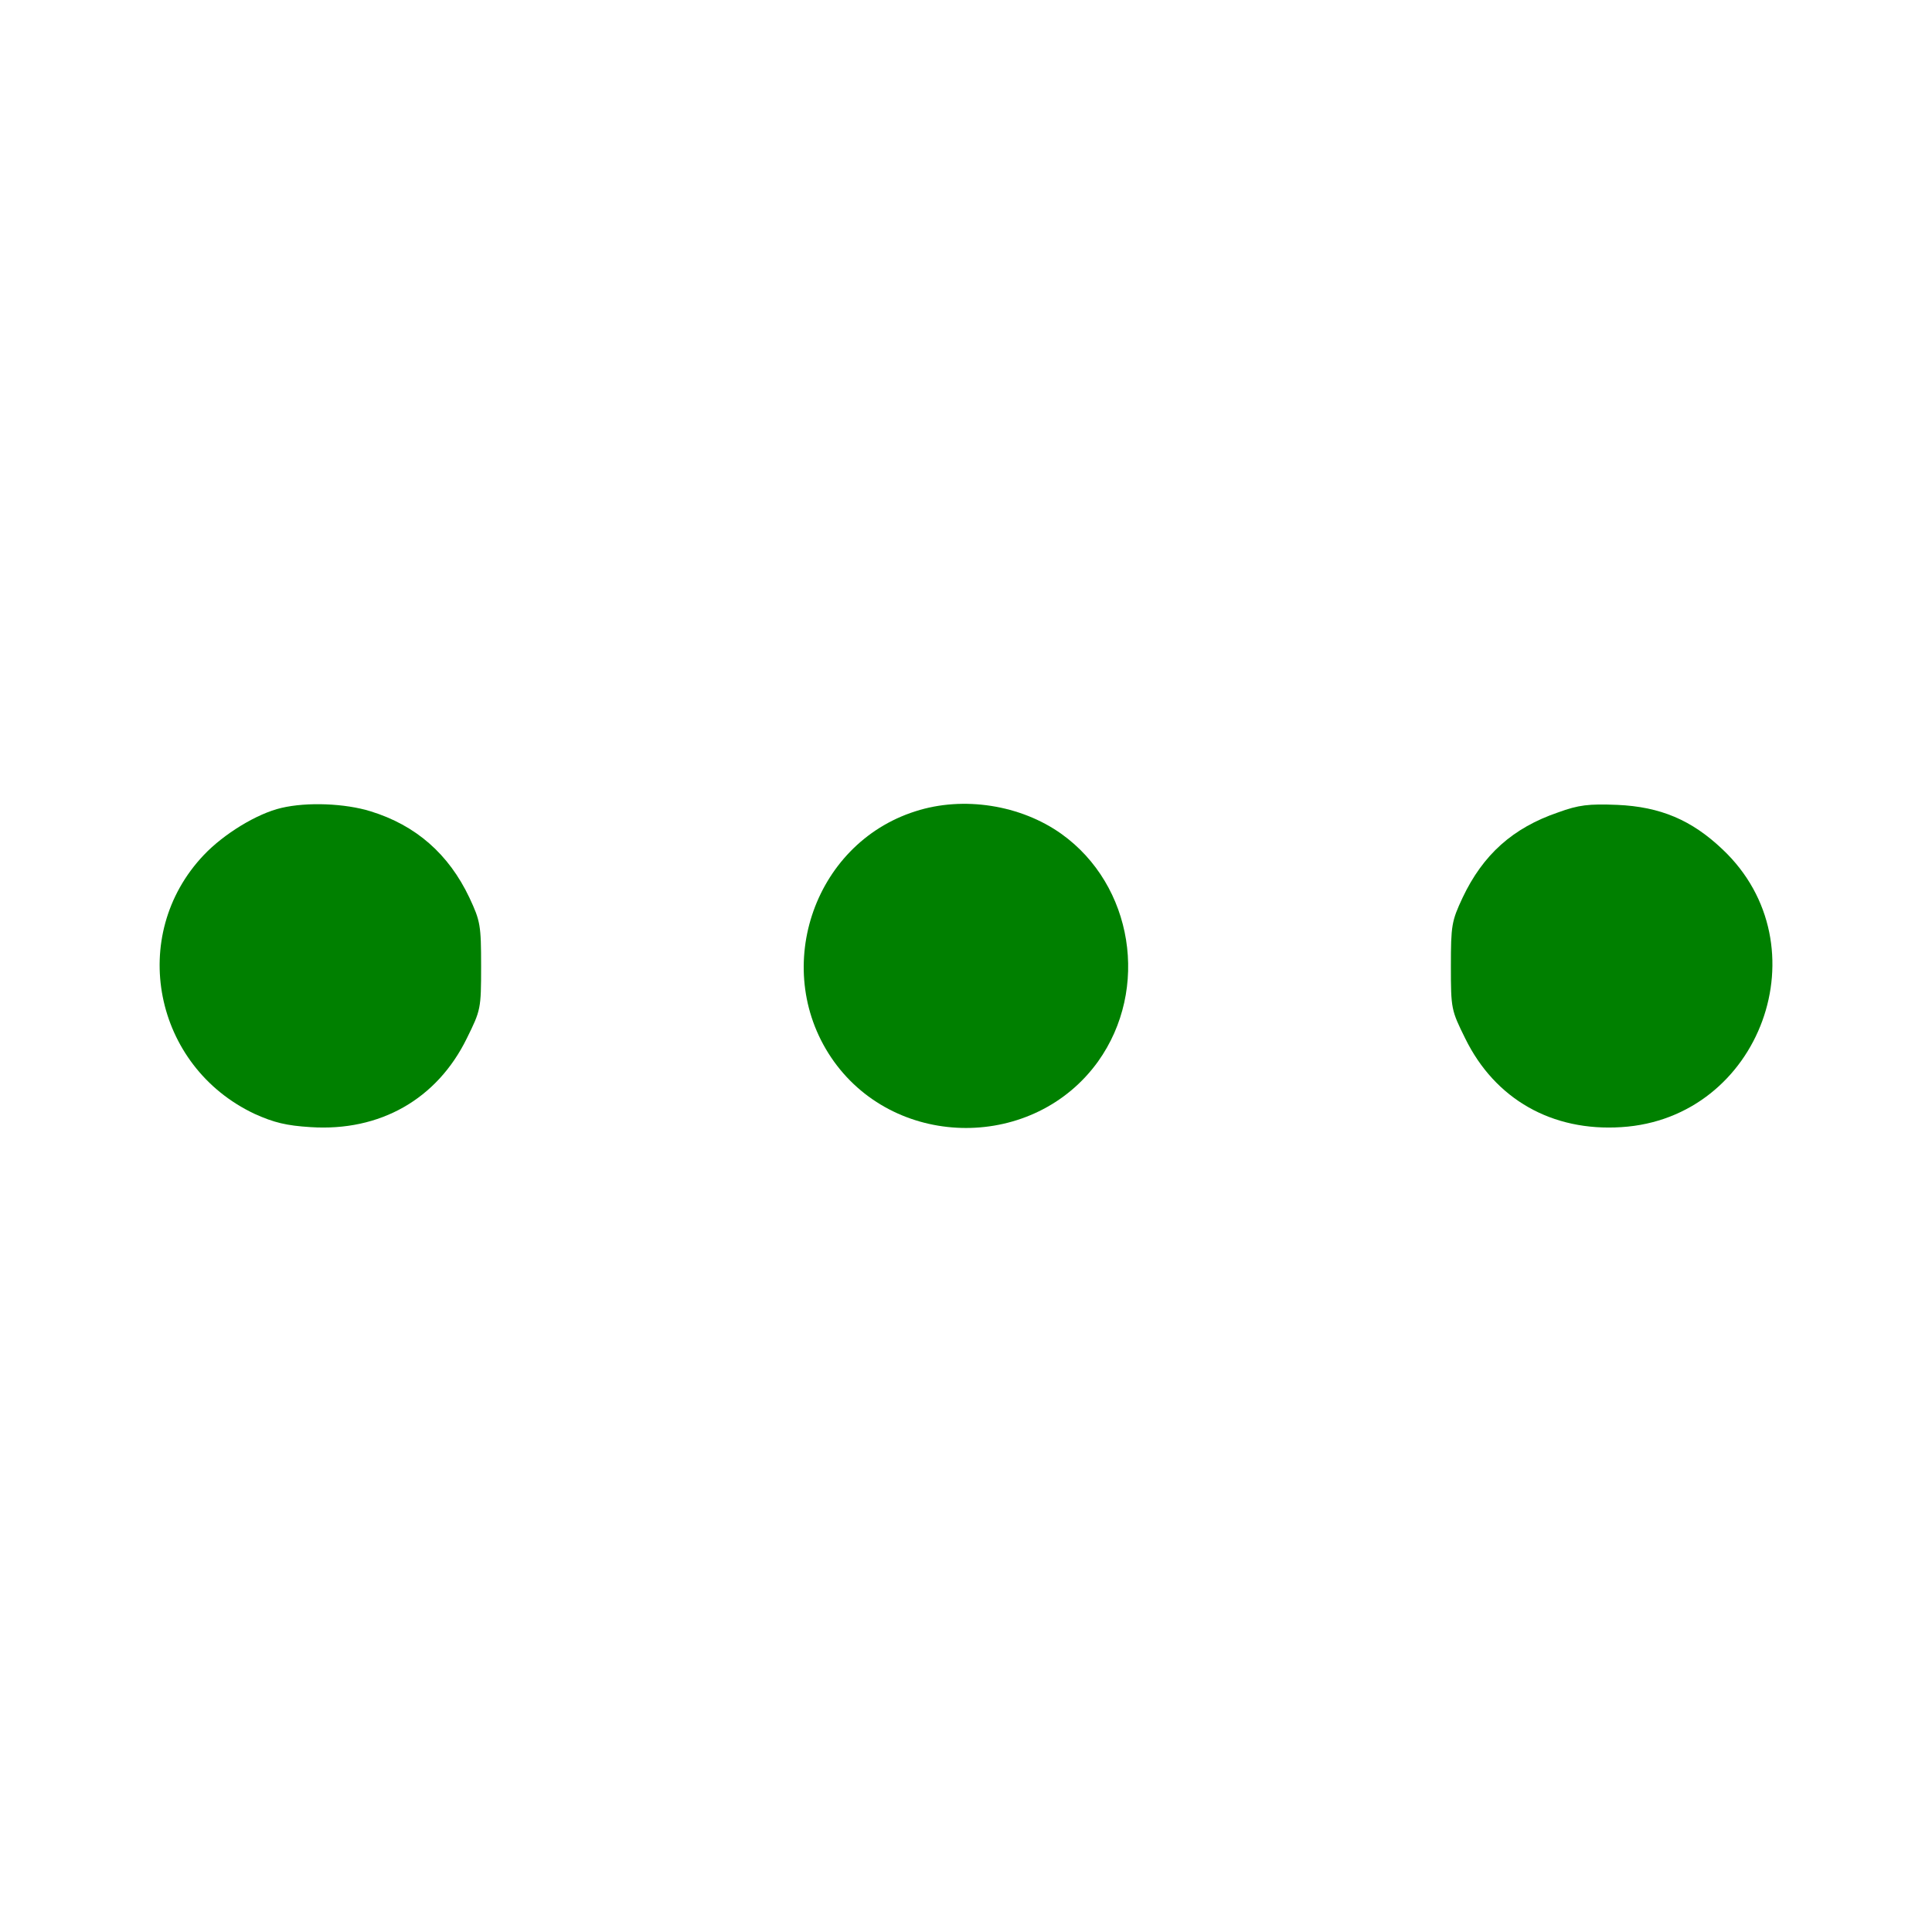 <?xml version="1.0" standalone="no"?>
<!DOCTYPE svg PUBLIC "-//W3C//DTD SVG 20010904//EN"
 "http://www.w3.org/TR/2001/REC-SVG-20010904/DTD/svg10.dtd">
<svg version="1.0" xmlns="http://www.w3.org/2000/svg"
 width="512pt" height="512pt" viewBox="0 0 512 512"
 preserveAspectRatio="xMidYMid meet">
	<g transform="translate(0,512) scale(0.1,-0.1)"
	fill="#008000" stroke="none">
		<path d="M746 2979 c-65 -15 -153 -69 -206 -125 -202 -213 -133 -560 135 -686
51 -23 84 -31 148 -35 184 -12 335 74 414 235 37 75 38 78 38 191 0 109 -2
120 -31 182 -55 116 -142 192 -262 229 -68 21 -168 25 -236 9z"/>
		<path d="M2426 2970 c-274 -87 -385 -427 -216 -663 169 -235 531 -235 700 0
137 192 93 467 -97 603 -108 77 -260 101 -387 60z"/>
		<path d="M4129 2967 c-120 -41 -199 -112 -253 -226 -29 -62 -31 -73 -31 -182
0 -113 1 -116 38 -191 79 -161 230 -247 414 -235 369 23 537 482 268 736 -82
78 -165 113 -279 118 -76 3 -102 0 -157 -20z"/>
	</g>
</svg>